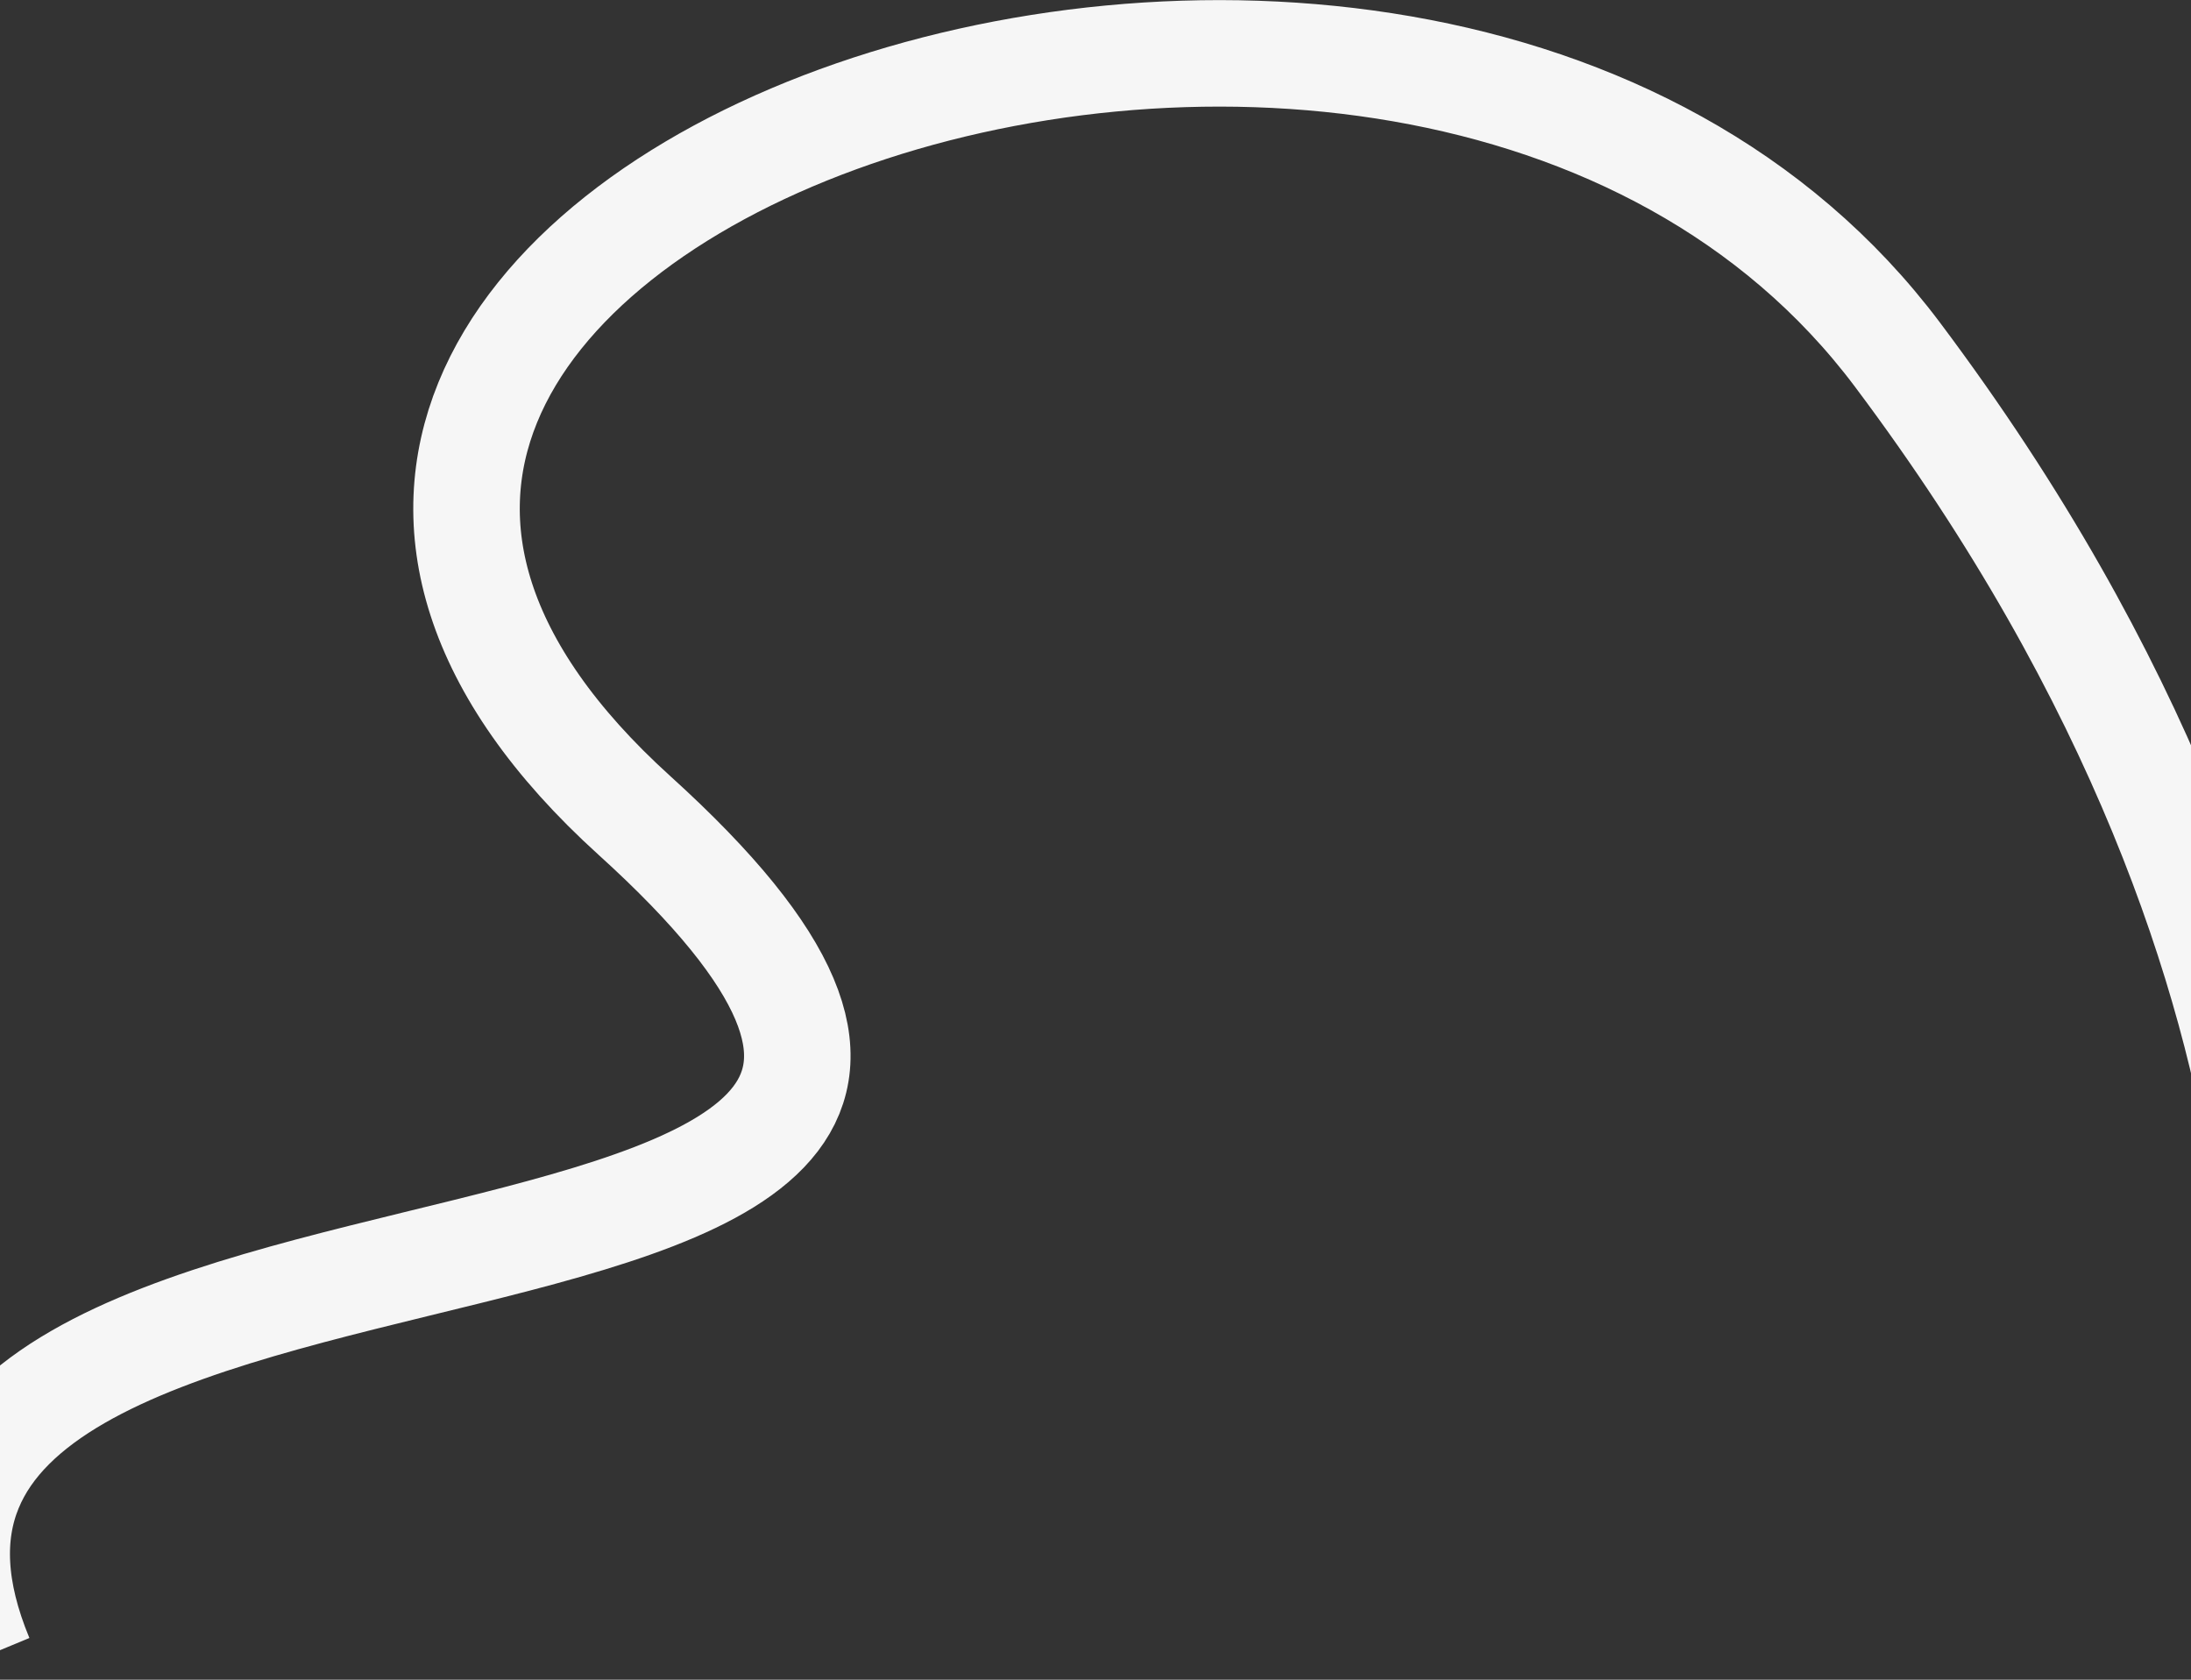 <svg width="1440" height="1104" viewBox="0 0 1440 1104" fill="none" xmlns="http://www.w3.org/2000/svg">
<rect x="0" y="0" width="1440" height="1104" fill="#333333" stroke="none"/>
<path d="M-13 1090C-163.518 727.493 846.054 924.508 417 536C-12.054 147.492 925.96 -194.752 1247 233C1568.04 660.751 1492 1002 1492 1002" stroke="#F6F6F6" stroke-width="70"/>
</svg>
